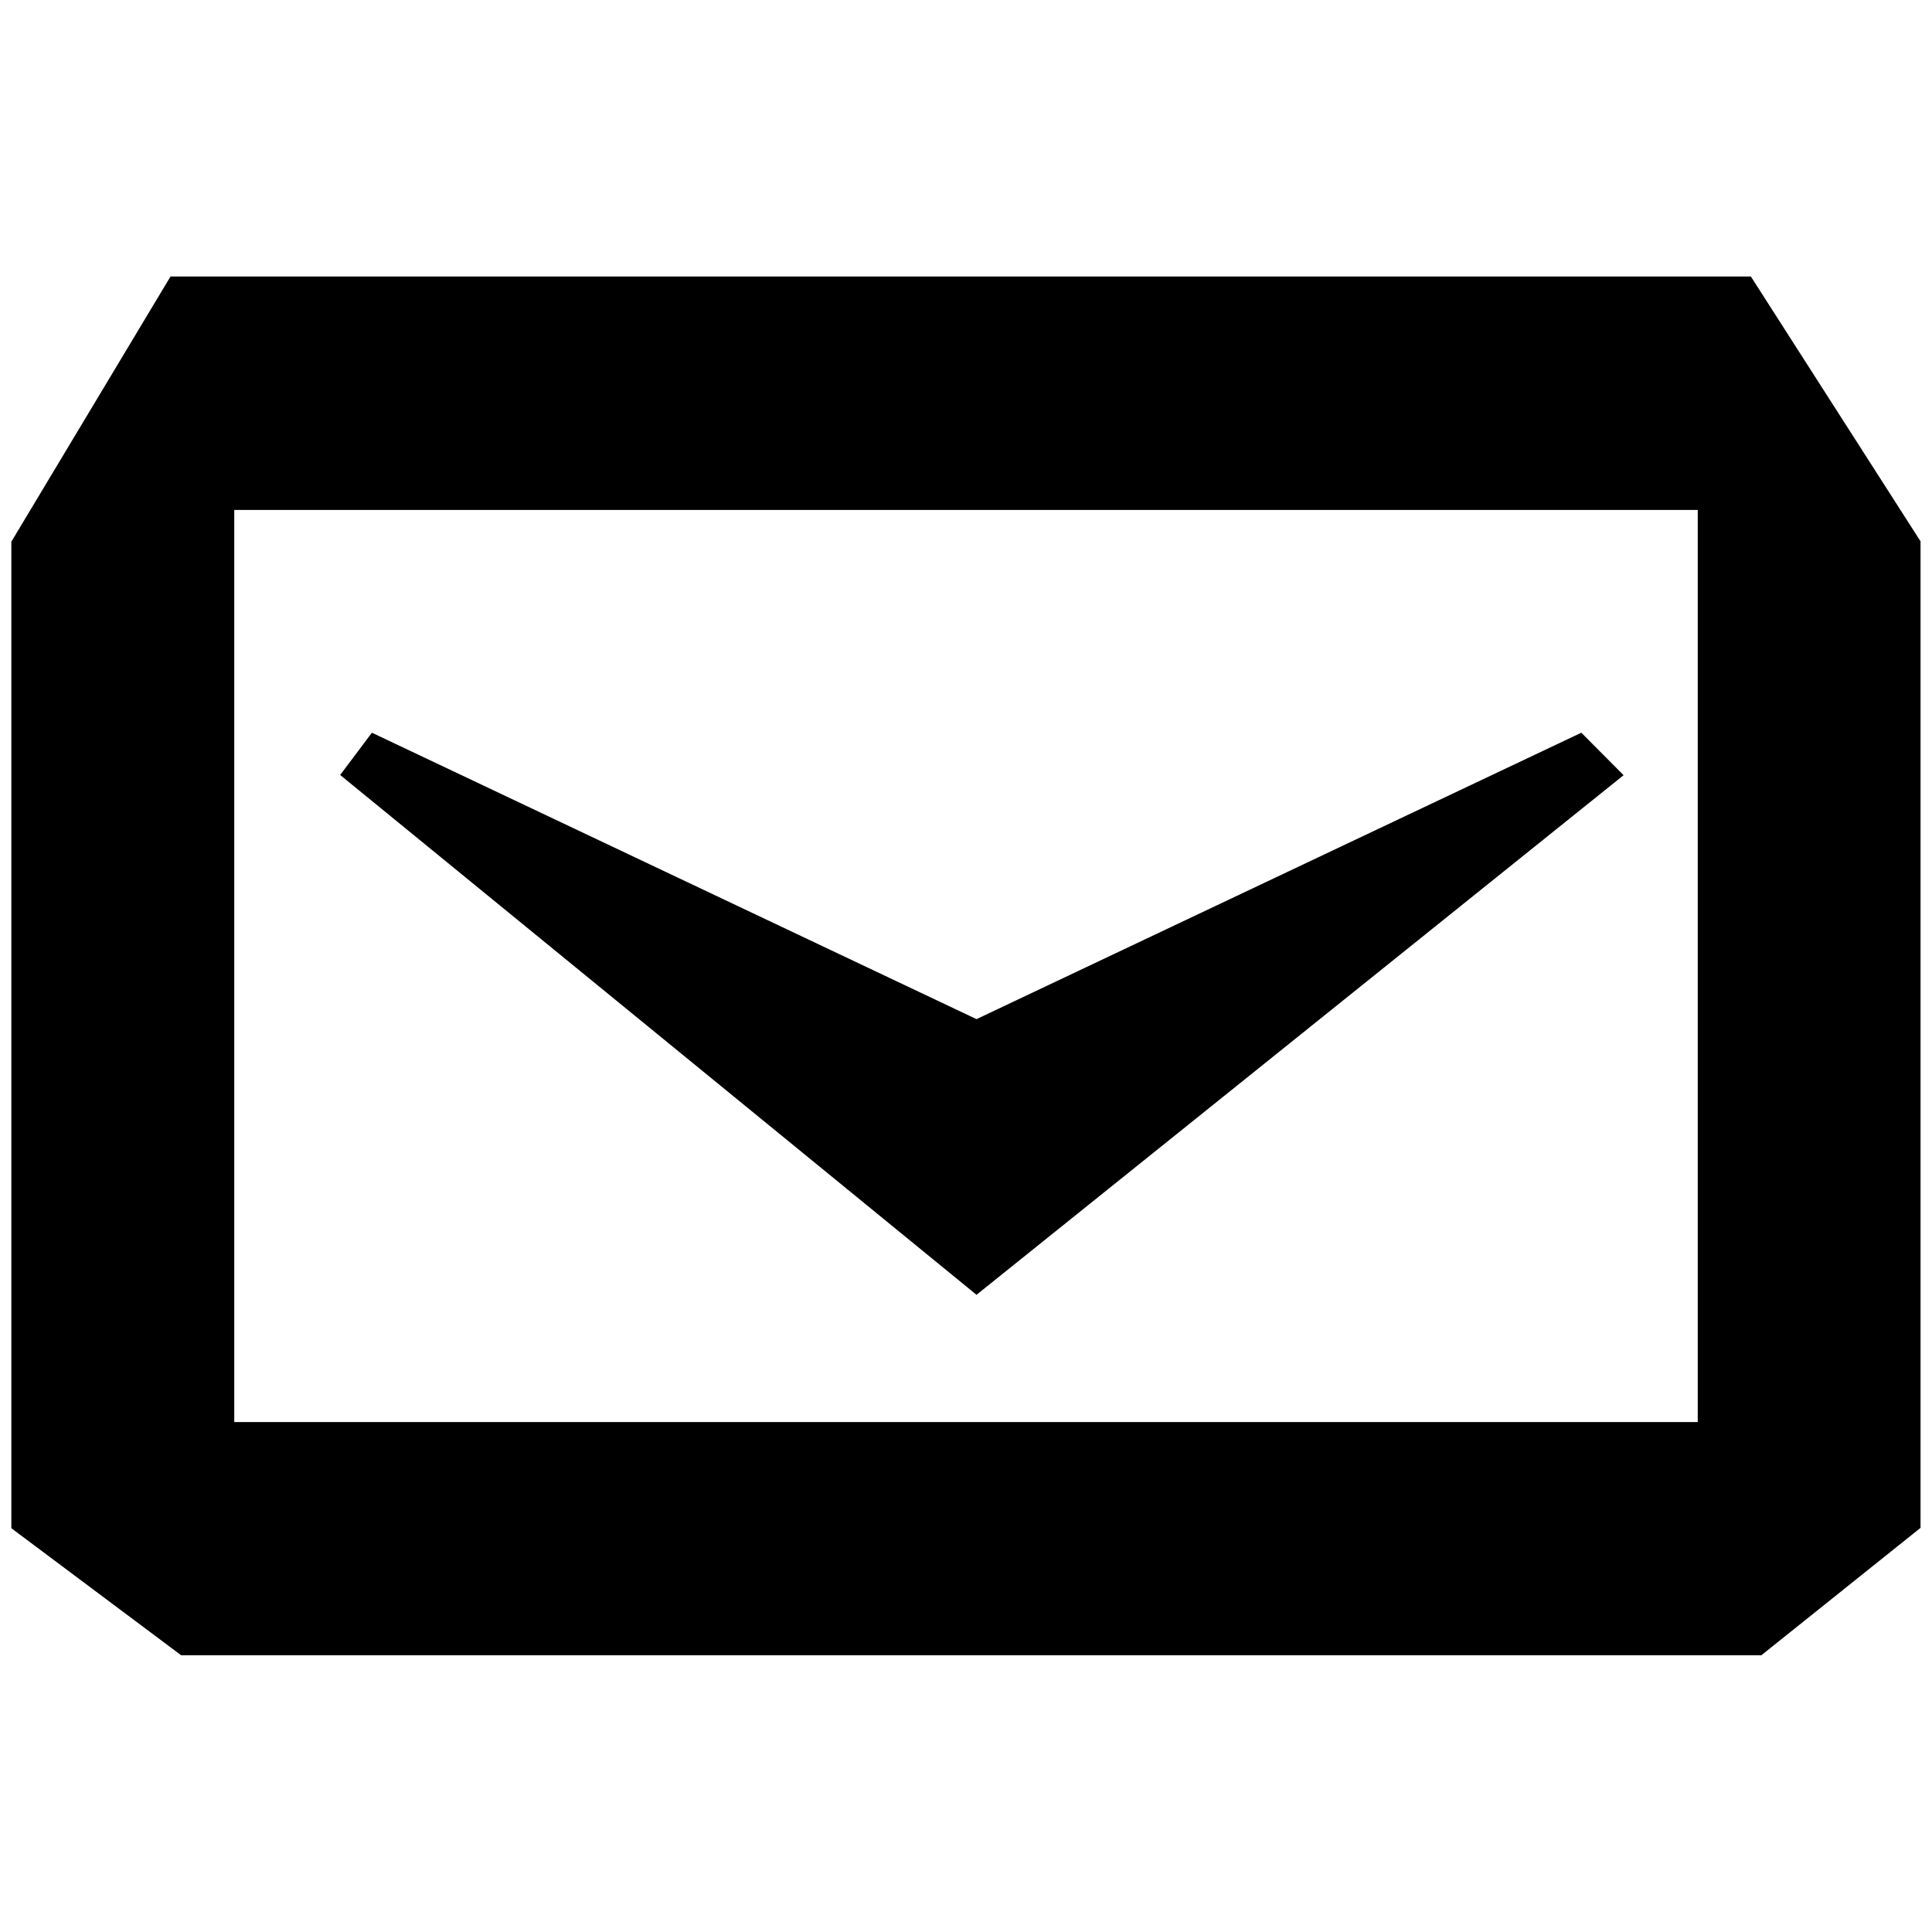 <svg width="16" height="16" viewbox="0 0 16 16"><path d="M13.446 6.42l-.35-.352L8.087 8.44 3.08 6.068l-.263.35 5.27 4.305 5.36-4.304zM14.5 2.29H1.412L.094 4.486v8.17L1.5 13.708h13.087l1.318-1.055v-8.17L14.5 2.29zm-.44 9.487H1.94V4.223h12.12v7.554z"/></svg>
